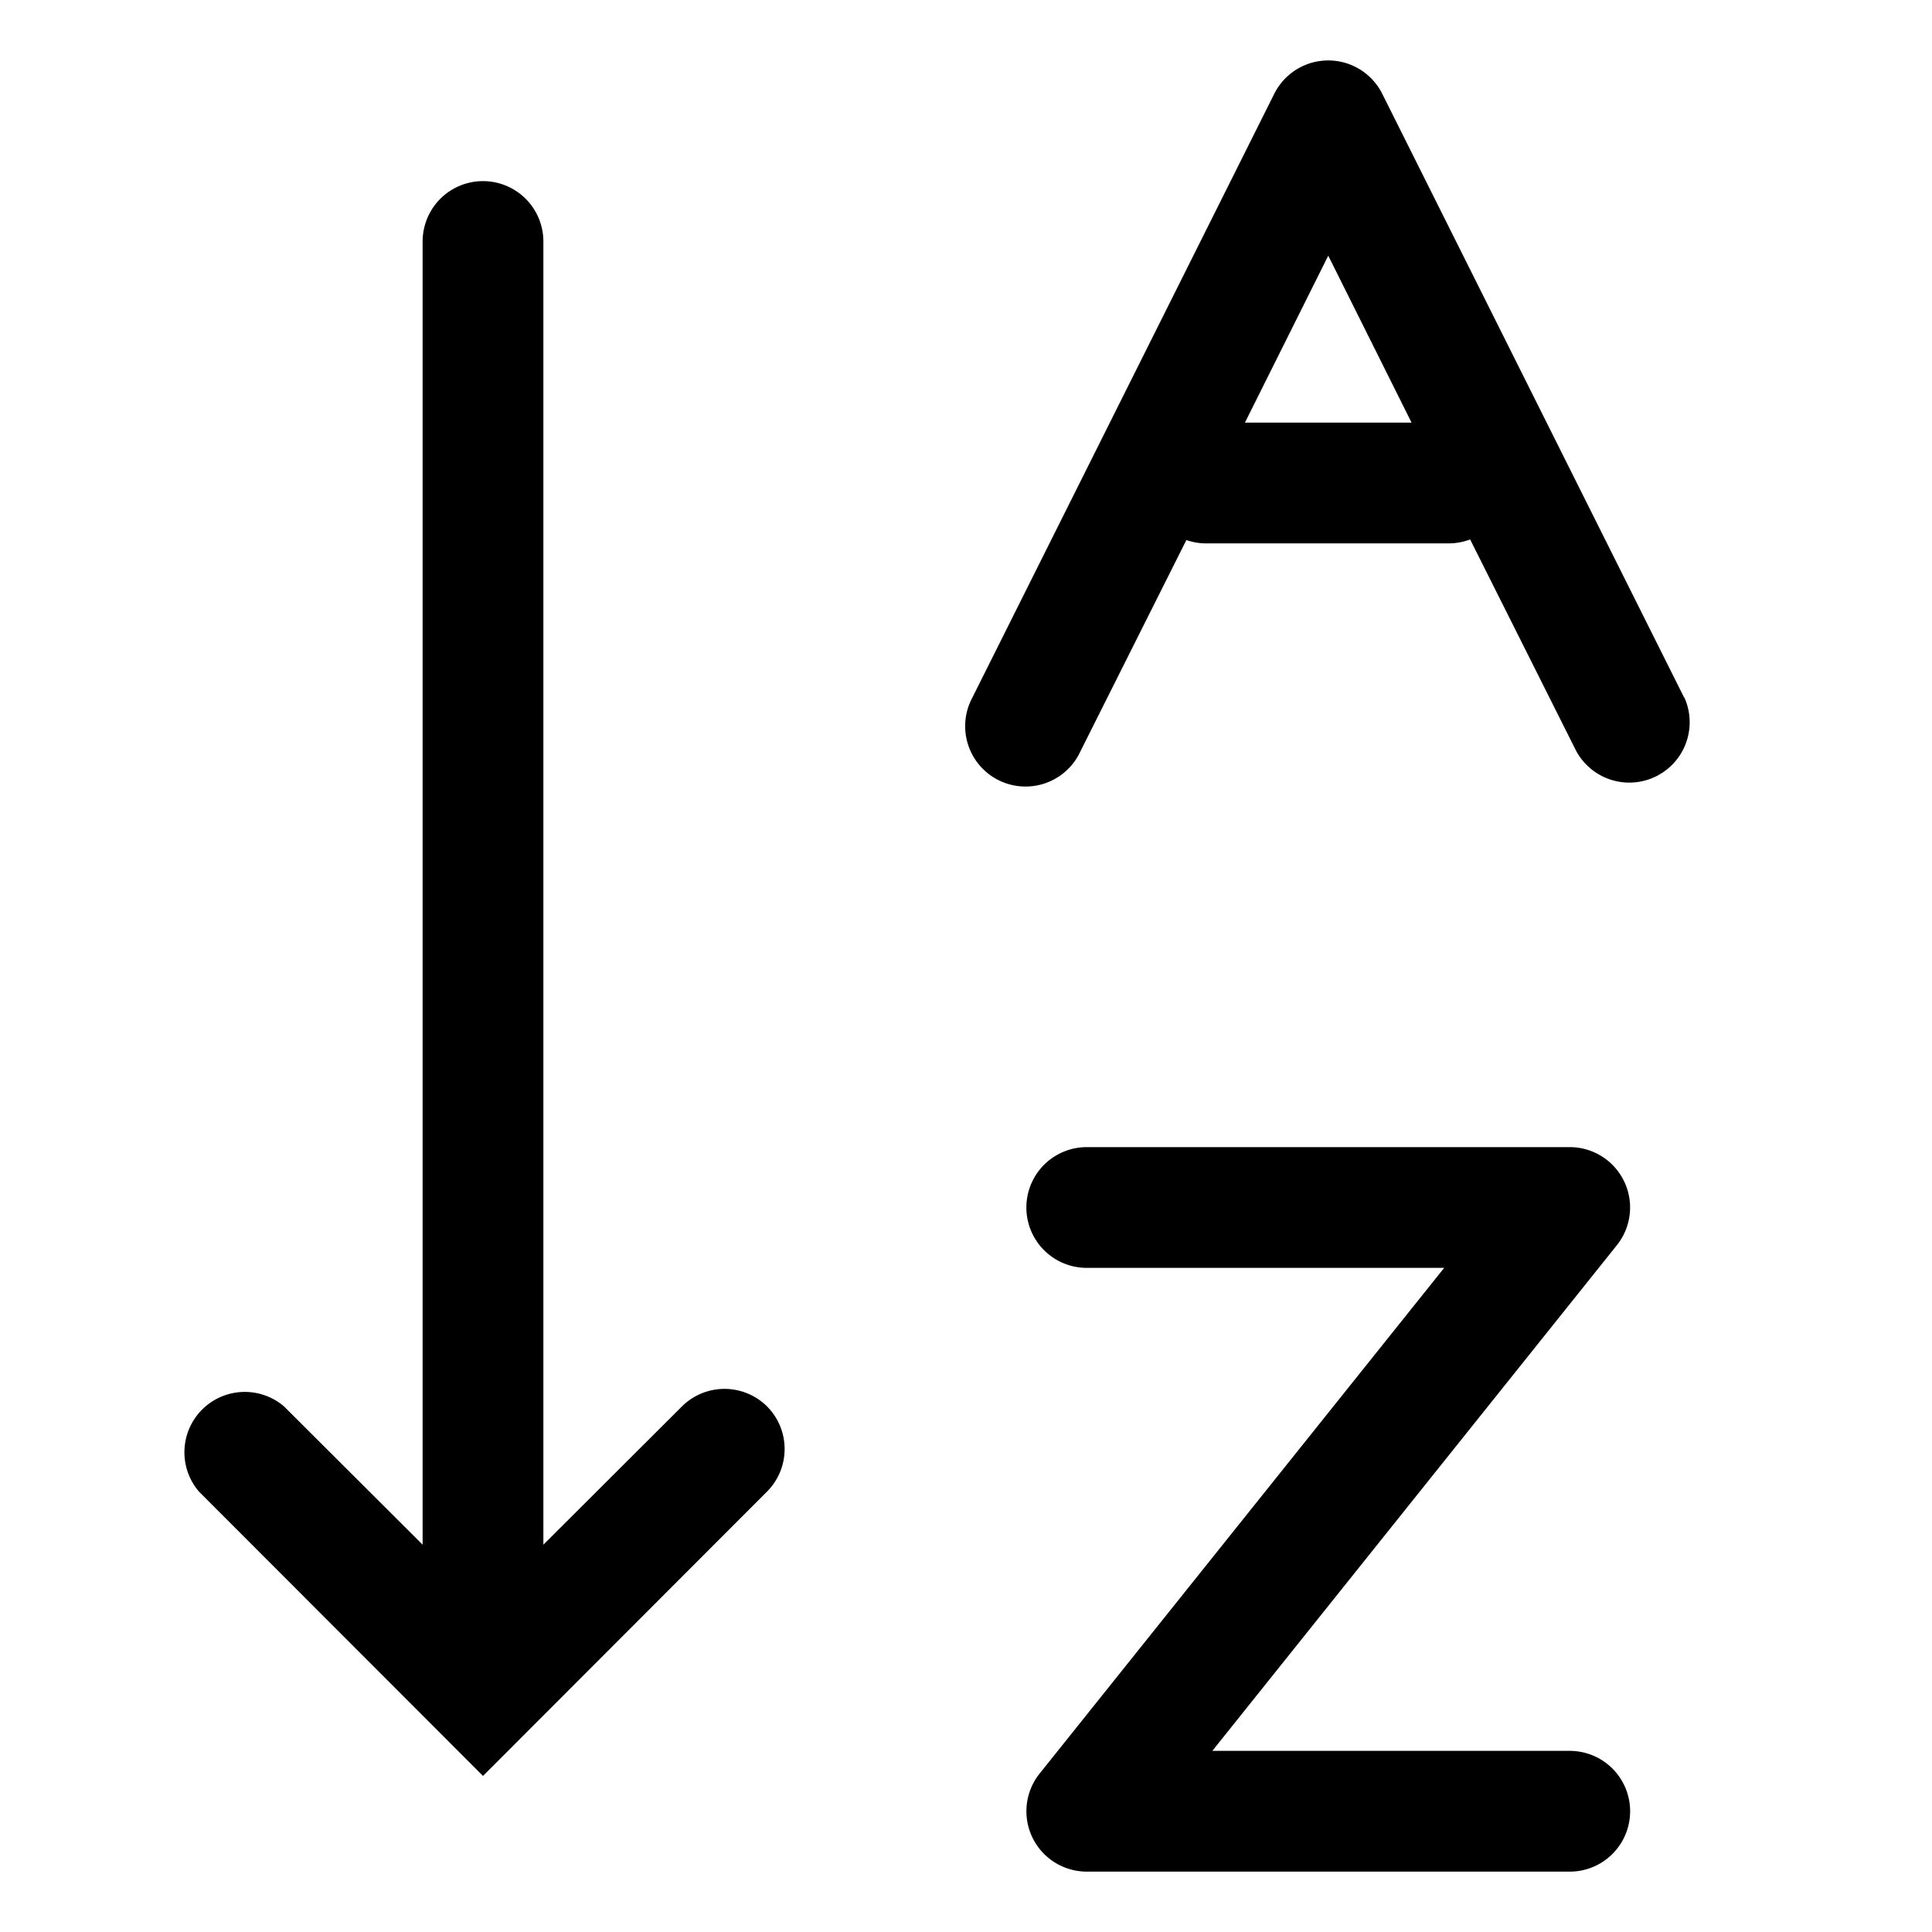 <svg id="Layer_1" data-name="Layer 1" xmlns="http://www.w3.org/2000/svg" viewBox="0 0 64 64">
  <title>alpha</title>
  <path style="fill: currentColor;" d="M25.41,46.59a2,2,0,0,0-2.82,0L18,51.17V8a2,2,0,0,0-4,0V51.17L9.41,46.59a2,2,0,0,0-2.82,2.82L16,58.83l9.41-9.42A2,2,0,0,0,25.41,46.59Z"/>
  <path style="fill: currentColor;" d="M52,62H36a2,2,0,0,1-1.56-3.25L47.84,42H36a2,2,0,0,1,0-4H52a2,2,0,0,1,1.56,3.25L40.16,58H52a2,2,0,0,1,0,4Z"/>
  <path style="fill: currentColor;" d="M55.79,23.11l-10-20a2,2,0,0,0-3.58,0l-10,20a2,2,0,1,0,3.58,1.78l3.51-7A2,2,0,0,0,40,18h8a2,2,0,0,0,.7-.13l3.51,7a2,2,0,0,0,3.58-1.78ZM41.24,14,44,8.47,46.76,14Z"/>
</svg>
